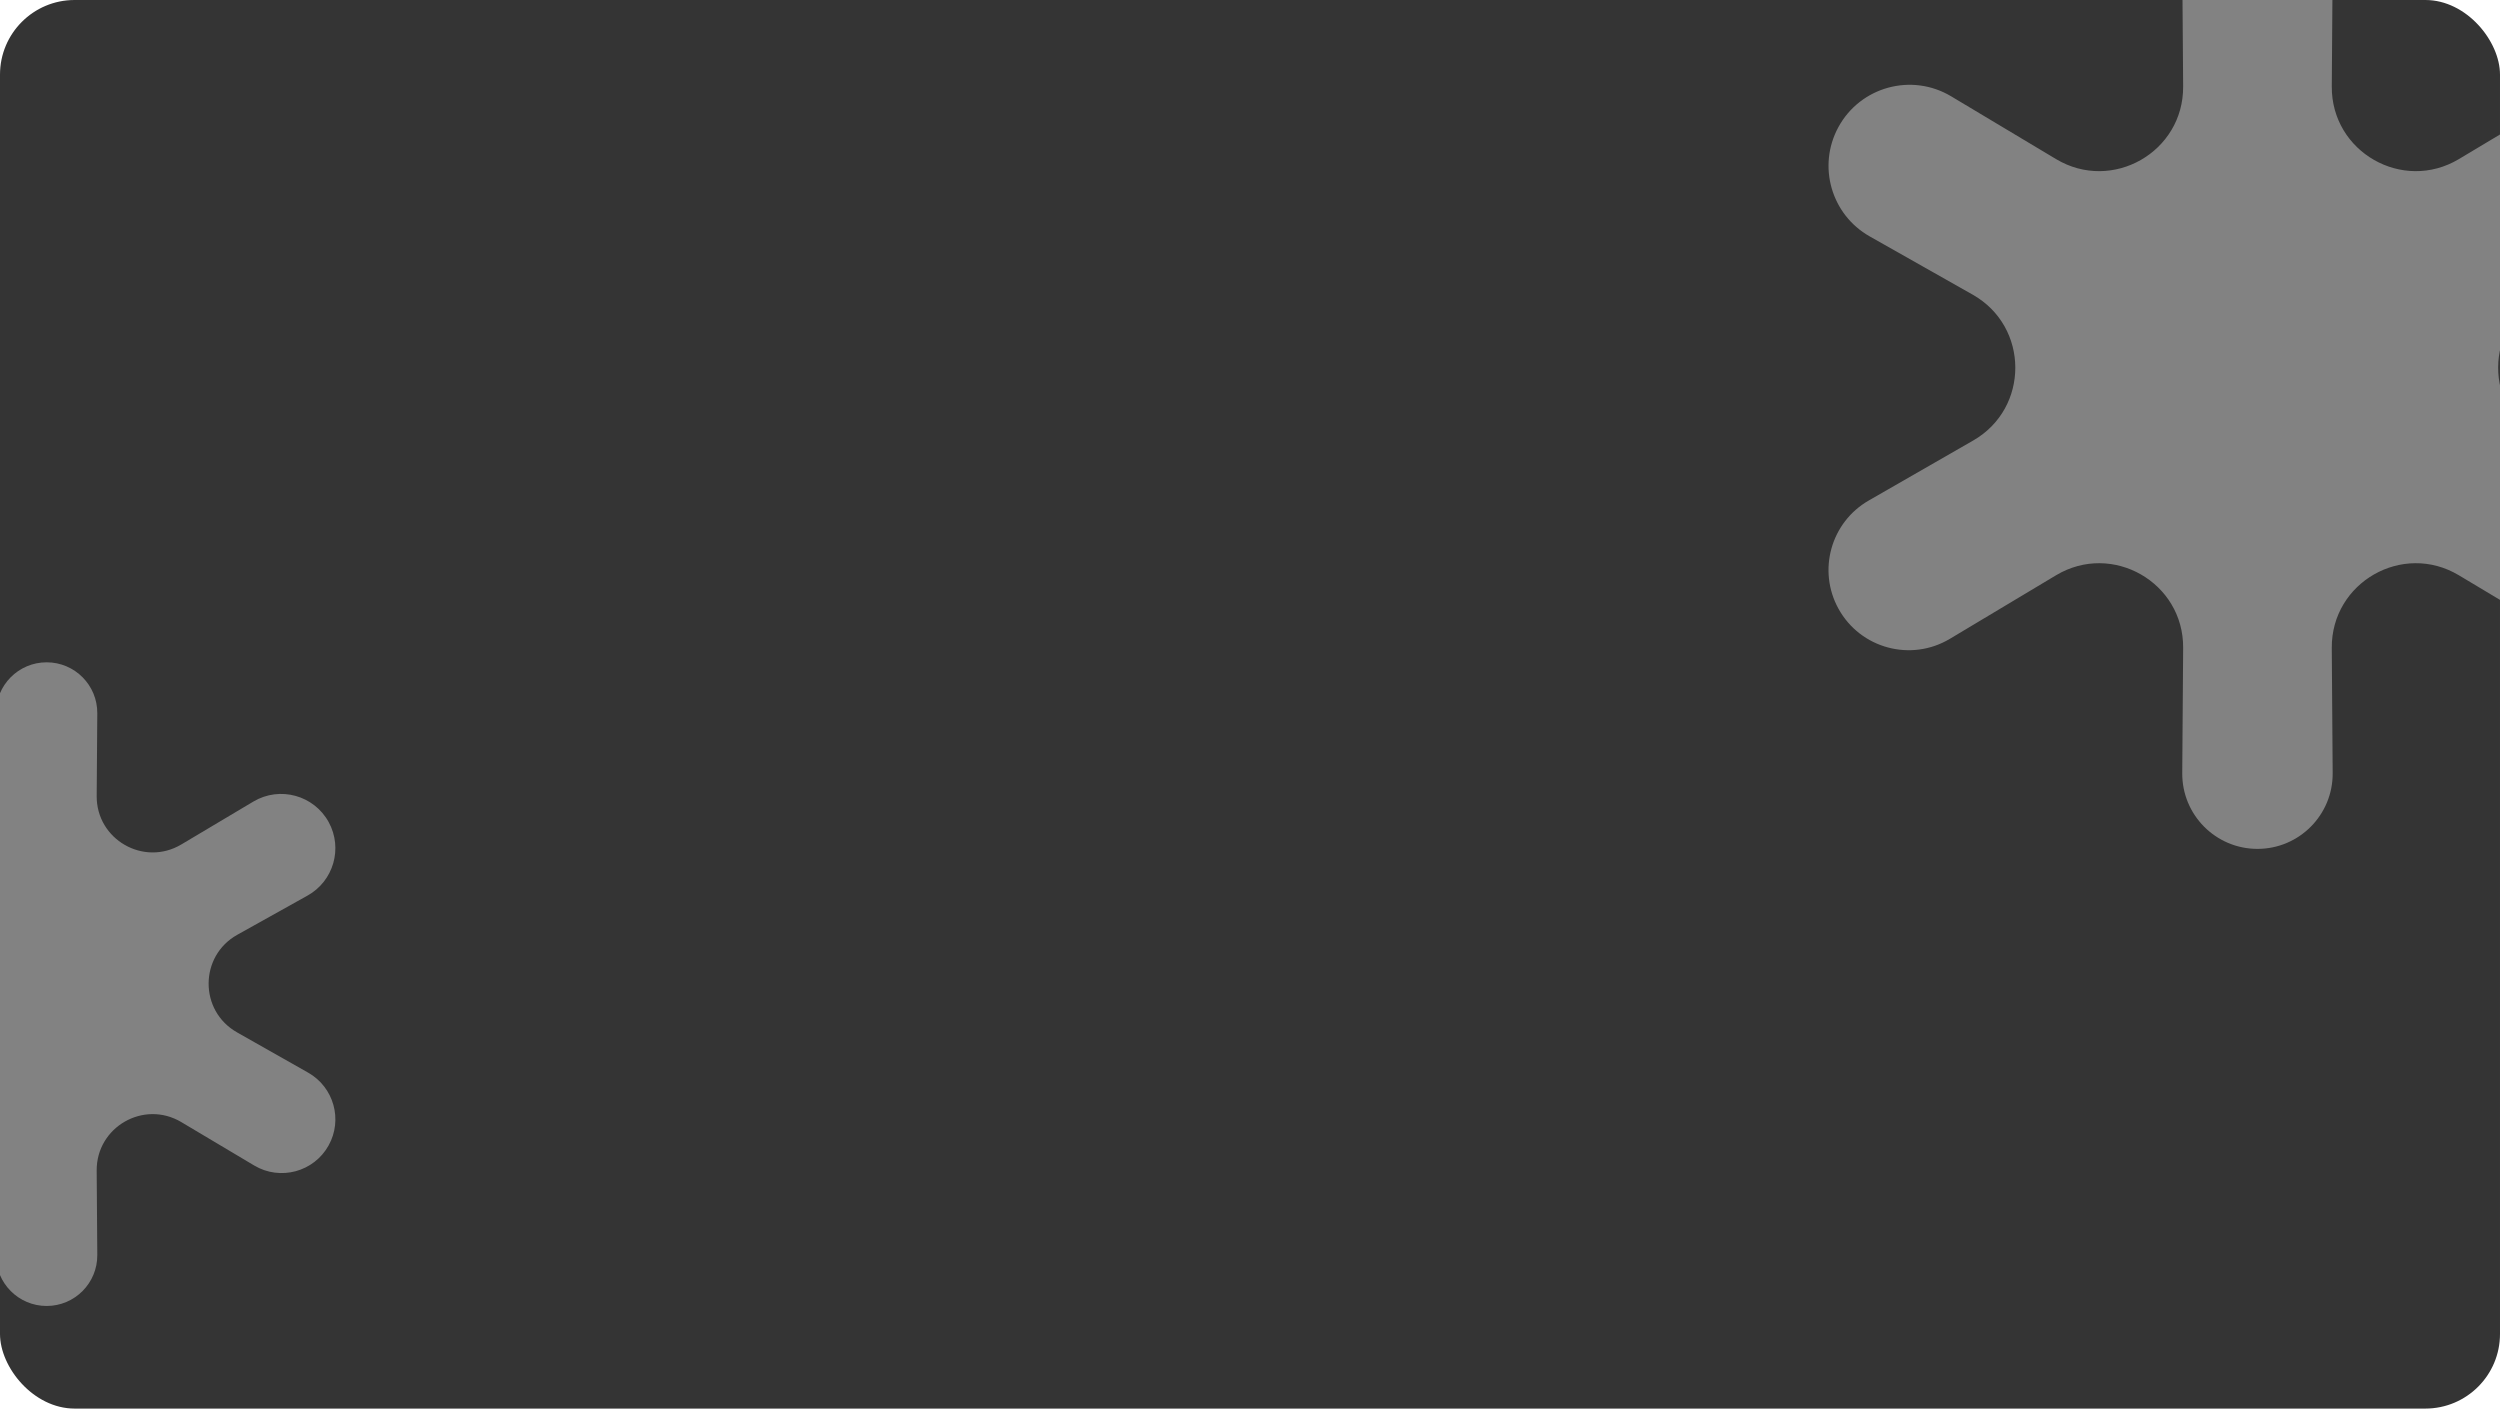 <svg width="268" height="151" viewBox="0 0 268 151" fill="none" xmlns="http://www.w3.org/2000/svg">
<g clip-path="url(#clip0_2157_2099)">
<rect width="268" height="151" rx="8" fill="#343434"/>
<g clip-path="url(#clip1_2157_2099)">
<path d="M211.473 31.587C217.542 35.021 217.57 43.753 211.523 47.225L200.332 53.653C196.263 55.989 194.82 61.157 197.089 65.263C199.441 69.52 204.854 70.979 209.027 68.482L220.412 61.667C226.436 58.062 234.084 62.434 234.034 69.454L233.937 82.879C233.905 87.354 237.524 91 242 91C246.476 91 250.095 87.355 250.063 82.879L249.966 69.454C249.916 62.434 257.564 58.062 263.588 61.667L274.987 68.49C279.152 70.983 284.555 69.526 286.903 65.277C289.174 61.167 287.72 55.995 283.64 53.671L272.349 47.242C266.265 43.777 266.294 34.997 272.4 31.572L283.543 25.32C287.678 23 289.183 17.789 286.922 13.622C284.569 9.287 279.079 7.785 274.847 10.318L263.589 17.056C257.565 20.662 249.916 16.289 249.967 9.268L250.063 -3.879C250.095 -8.354 246.476 -12 242 -12C237.524 -12 233.905 -8.354 233.937 -3.879L234.033 9.268C234.084 16.289 226.435 20.662 220.411 17.056L209.166 10.326C204.927 7.788 199.427 9.293 197.071 13.636C194.811 17.8 196.305 23.006 200.428 25.339L211.473 31.587Z" fill="#828282"/>
</g>
<g clip-path="url(#clip2_2157_2099)">
<path d="M-15.526 100.218C-11.465 102.503 -11.446 108.345 -15.492 110.657L-23.053 114.975C-25.795 116.542 -26.767 120.022 -25.233 122.782C-23.654 125.625 -20.037 126.6 -17.243 124.937L-9.434 120.287C-5.418 117.896 -0.331 120.812 -0.364 125.486L-0.43 134.531C-0.452 137.545 1.986 140 5 140C8.014 140 10.452 137.545 10.43 134.531L10.364 125.486C10.331 120.812 15.418 117.896 19.434 120.287L27.252 124.942C30.041 126.603 33.652 125.629 35.228 122.791C36.763 120.029 35.783 116.546 33.034 114.988L25.406 110.667C21.335 108.361 21.354 102.488 25.44 100.207L32.969 96.006C35.755 94.451 36.769 90.942 35.241 88.141C33.661 85.246 29.993 84.241 27.159 85.929L19.434 90.528C15.418 92.919 10.331 90.002 10.365 85.328L10.43 76.469C10.452 73.455 8.014 71 5 71C1.986 71 -0.452 73.455 -0.43 76.469L-0.365 85.328C-0.331 90.002 -5.418 92.919 -9.434 90.528L-17.15 85.934C-19.989 84.244 -23.663 85.25 -25.246 88.15C-26.773 90.949 -25.767 94.455 -22.988 96.019L-15.526 100.218Z" fill="#828282"/>
</g>
</g>
<defs>
<clipPath id="clip0_2157_2099">
<rect width="268" height="151" fill="white"/>
</clipPath>
<clipPath id="clip1_2157_2099">
<rect x="193" y="-12" width="98" height="103" rx="23" fill="white"/>
</clipPath>
<clipPath id="clip2_2157_2099">
<rect x="-28" y="71" width="66" height="69" rx="11" fill="white"/>
</clipPath>
</defs>
</svg>
